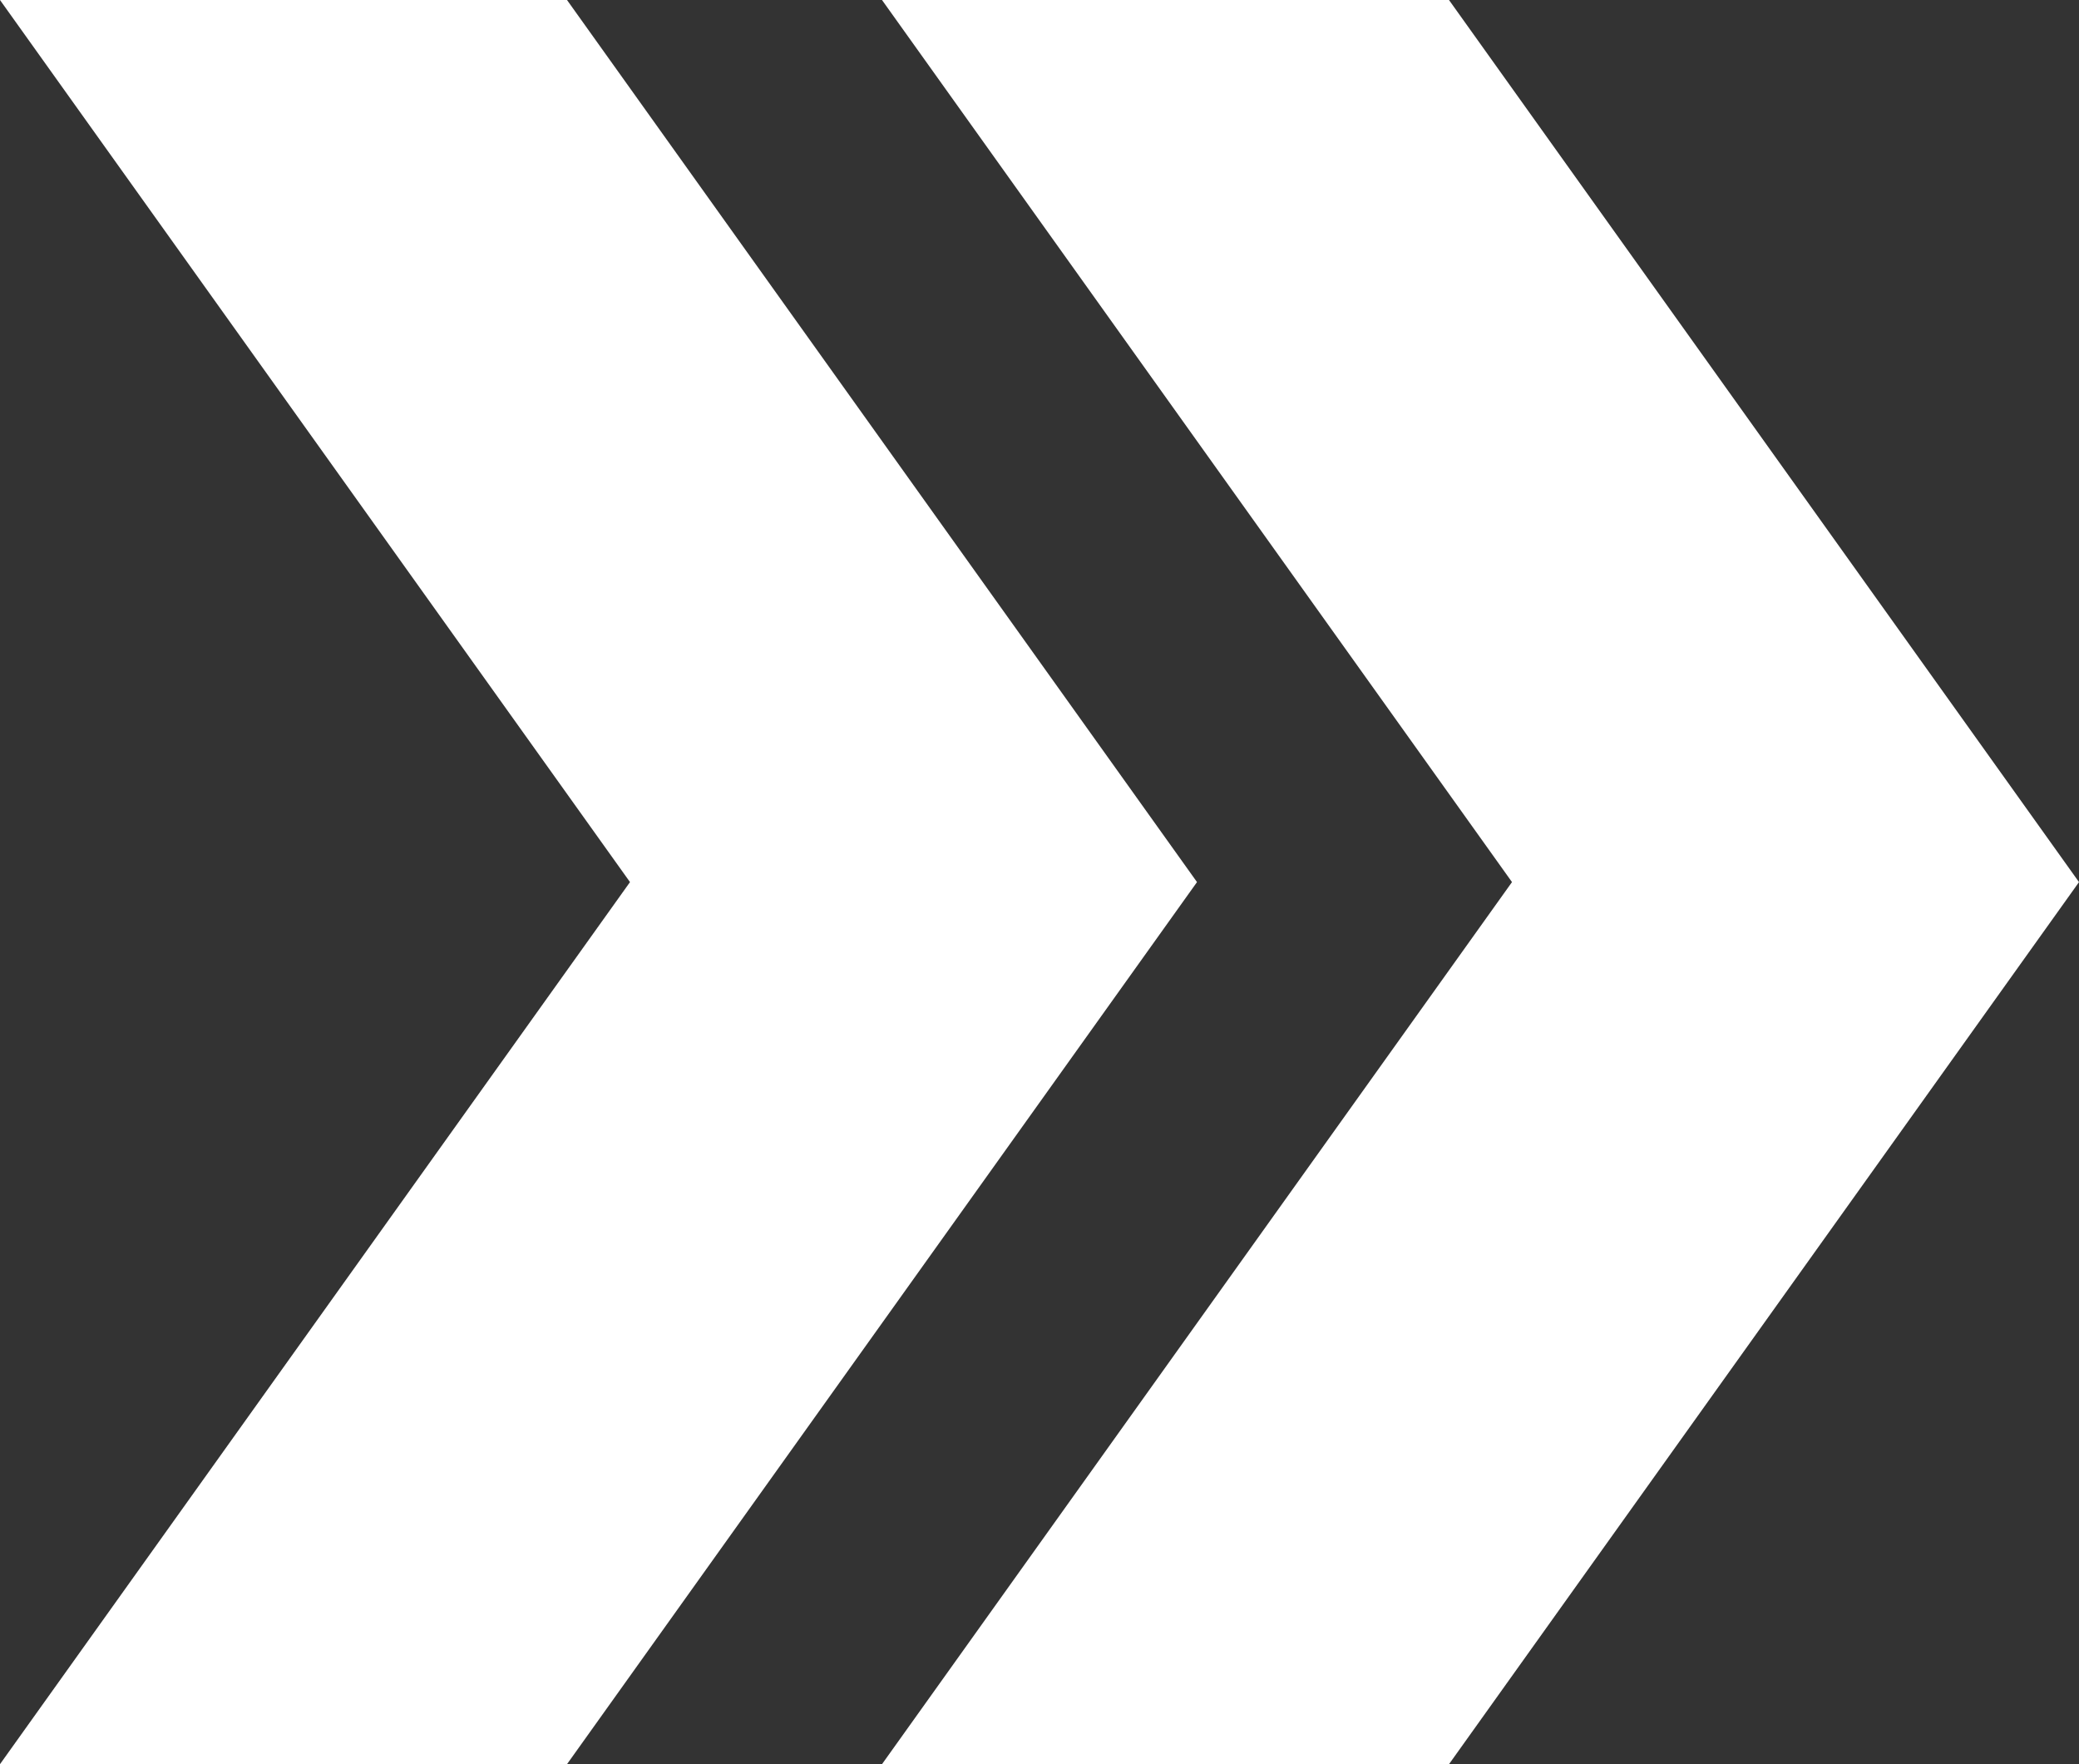<svg width="33" height="28" viewBox="0 0 33 28" fill="none" xmlns="http://www.w3.org/2000/svg">
<rect x="0" y="0" width="33" height="28" fill="#333333" stroke="none"/>
<path d="M23 0H14L24 14L14 28H23L33 14L23 0Z" fill="white"/>
<path d="M9 0H0L10 14L0 28H9L19 14L9 0Z" fill="white"/>
</svg>
